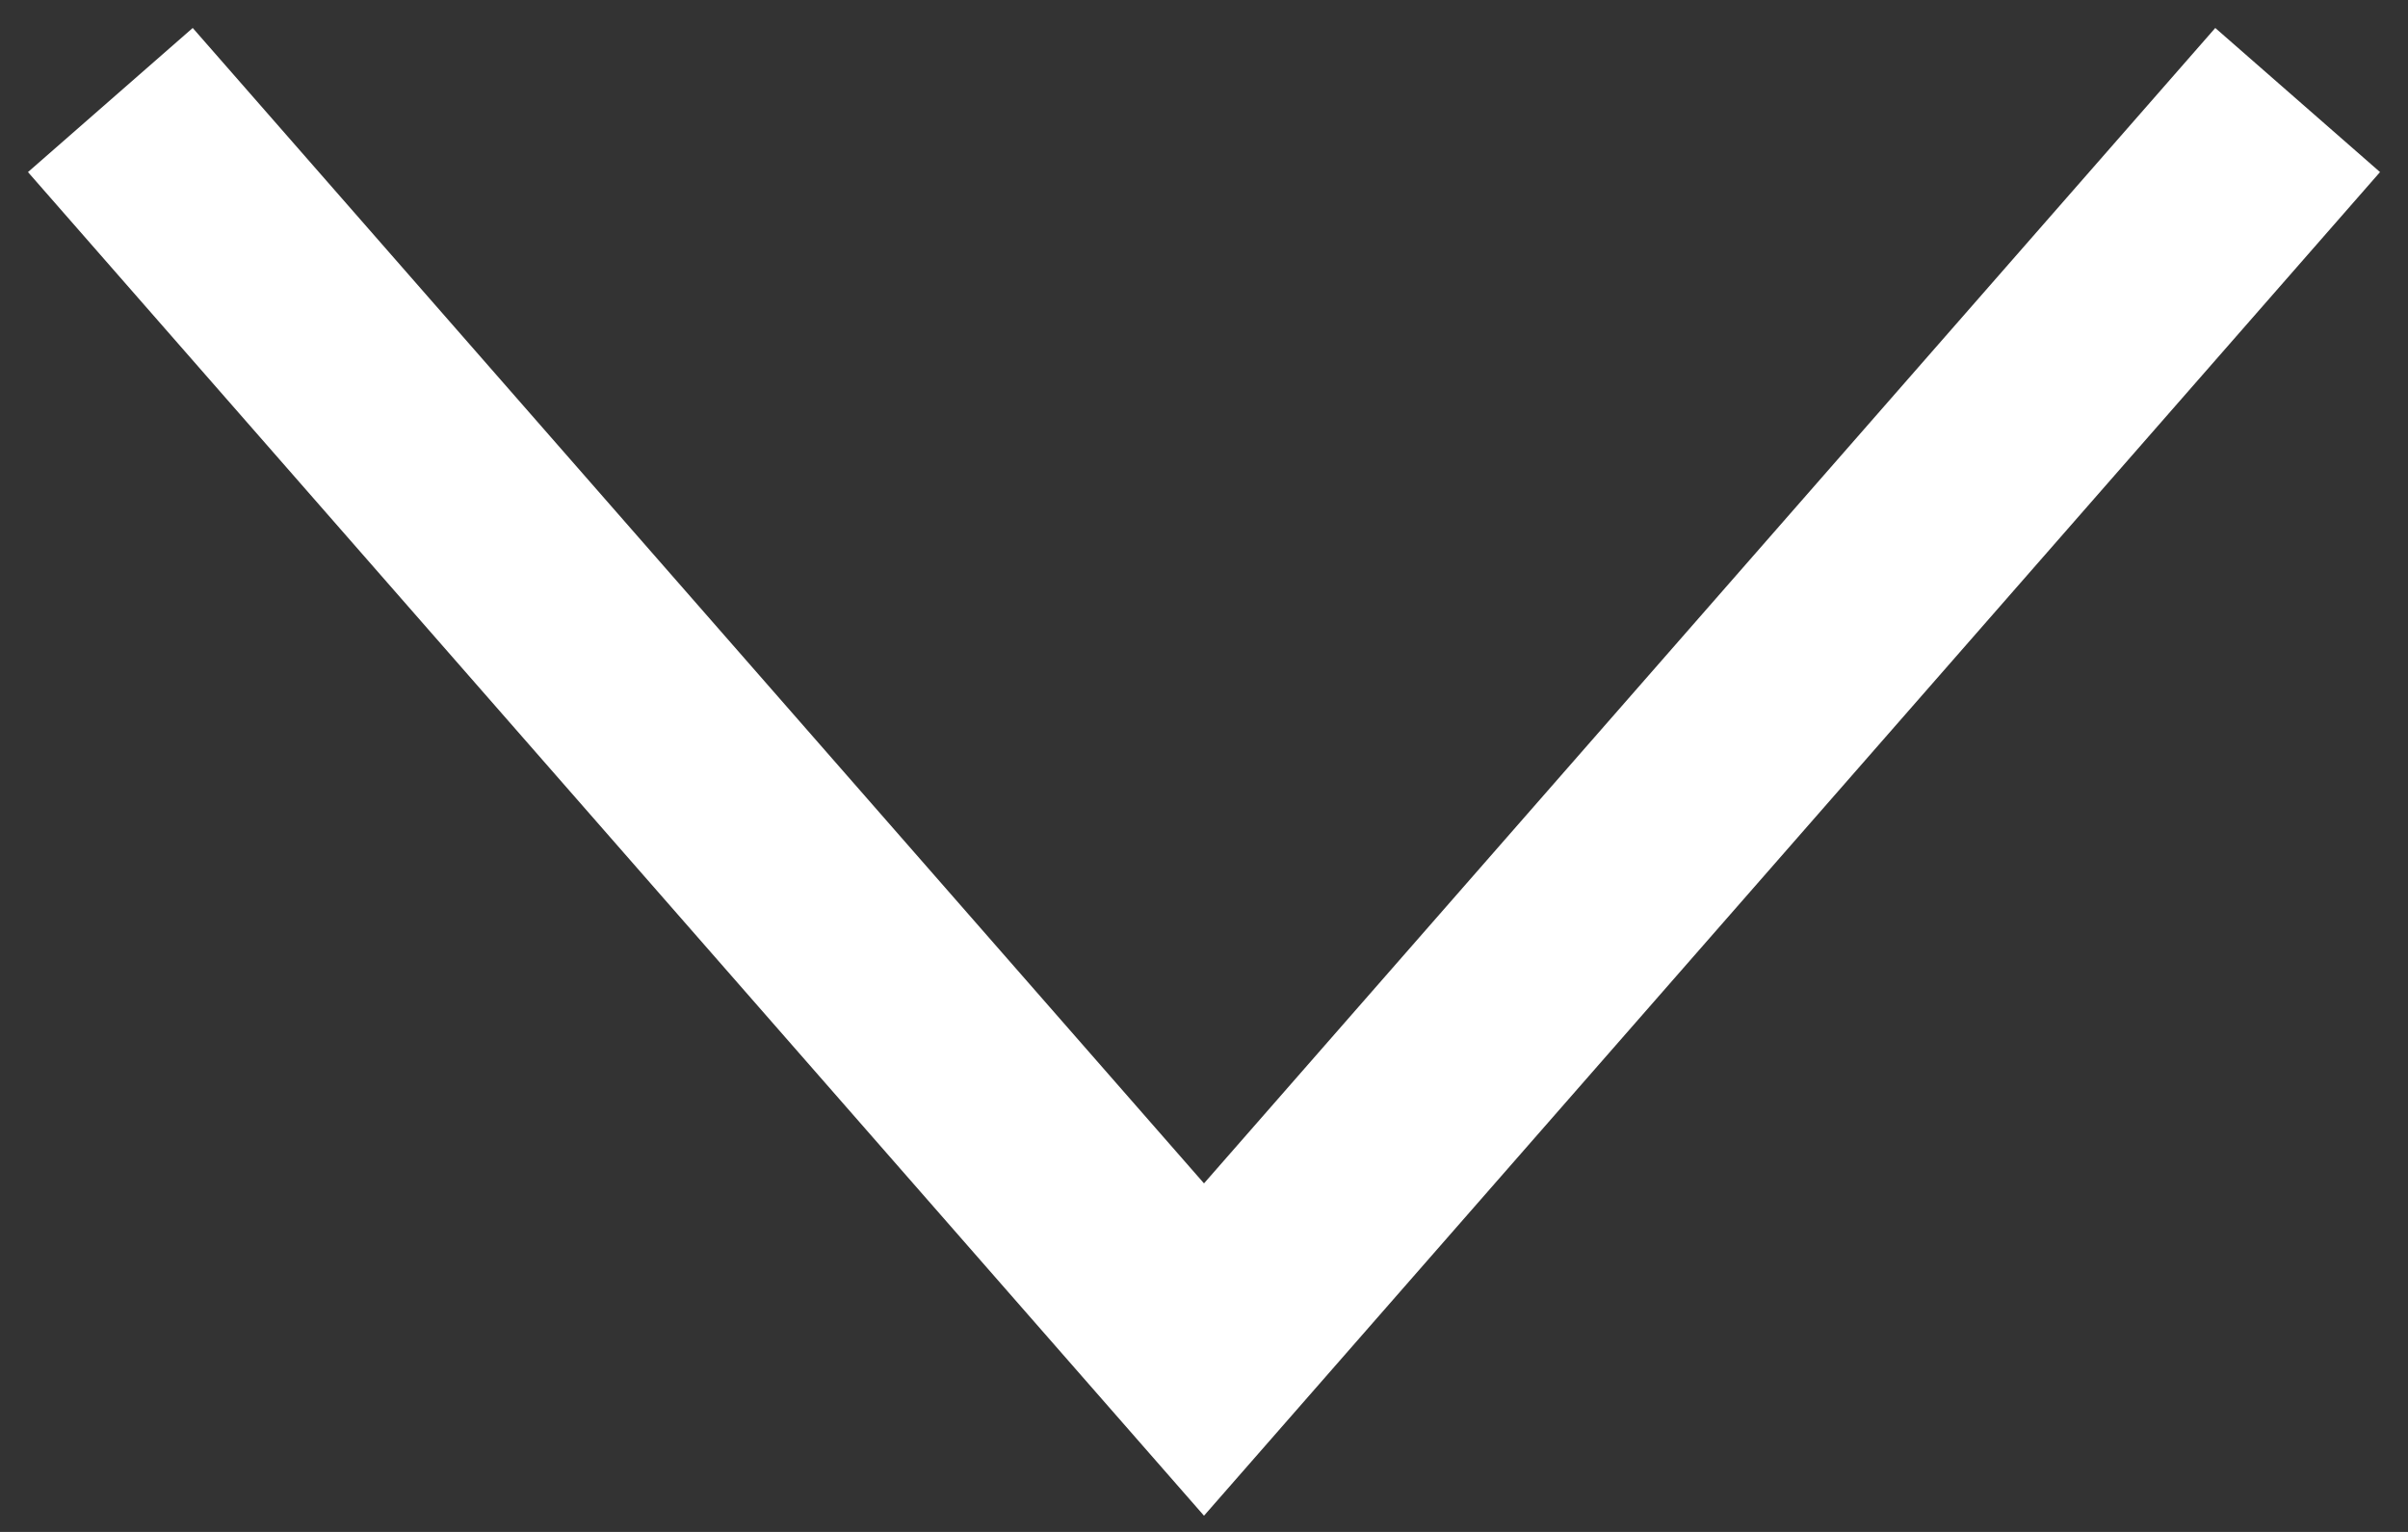 <?xml version="1.0" encoding="UTF-8"?>
<svg width="33px" height="21px" viewBox="0 0 33 21" version="1.1" xmlns="http://www.w3.org/2000/svg" xmlns:xlink="http://www.w3.org/1999/xlink">
    <rect x="0" y="0" width="33" height="21" fill="#333333" stroke="none"/>
    <title>Stroke 3</title>
    <g id="Desktop-Designs" stroke="none" stroke-width="1" fill="none" fill-rule="evenodd" stroke-linecap="square">
        <g id="Page-Builder:-Content-Section" transform="translate(-1260, -3415)" stroke="#FFFFFF" stroke-width="3">
            <g id="Group-8-Copy-2" transform="translate(120, 3382)">
                <polyline id="Stroke-3" transform="translate(1156.5, 43.5) rotate(-270) translate(-1156.5, -43.5) " points="1148.5 57.5 1164.5 43.5 1148.5 29.5"></polyline>
            </g>
        </g>
    </g>
</svg>